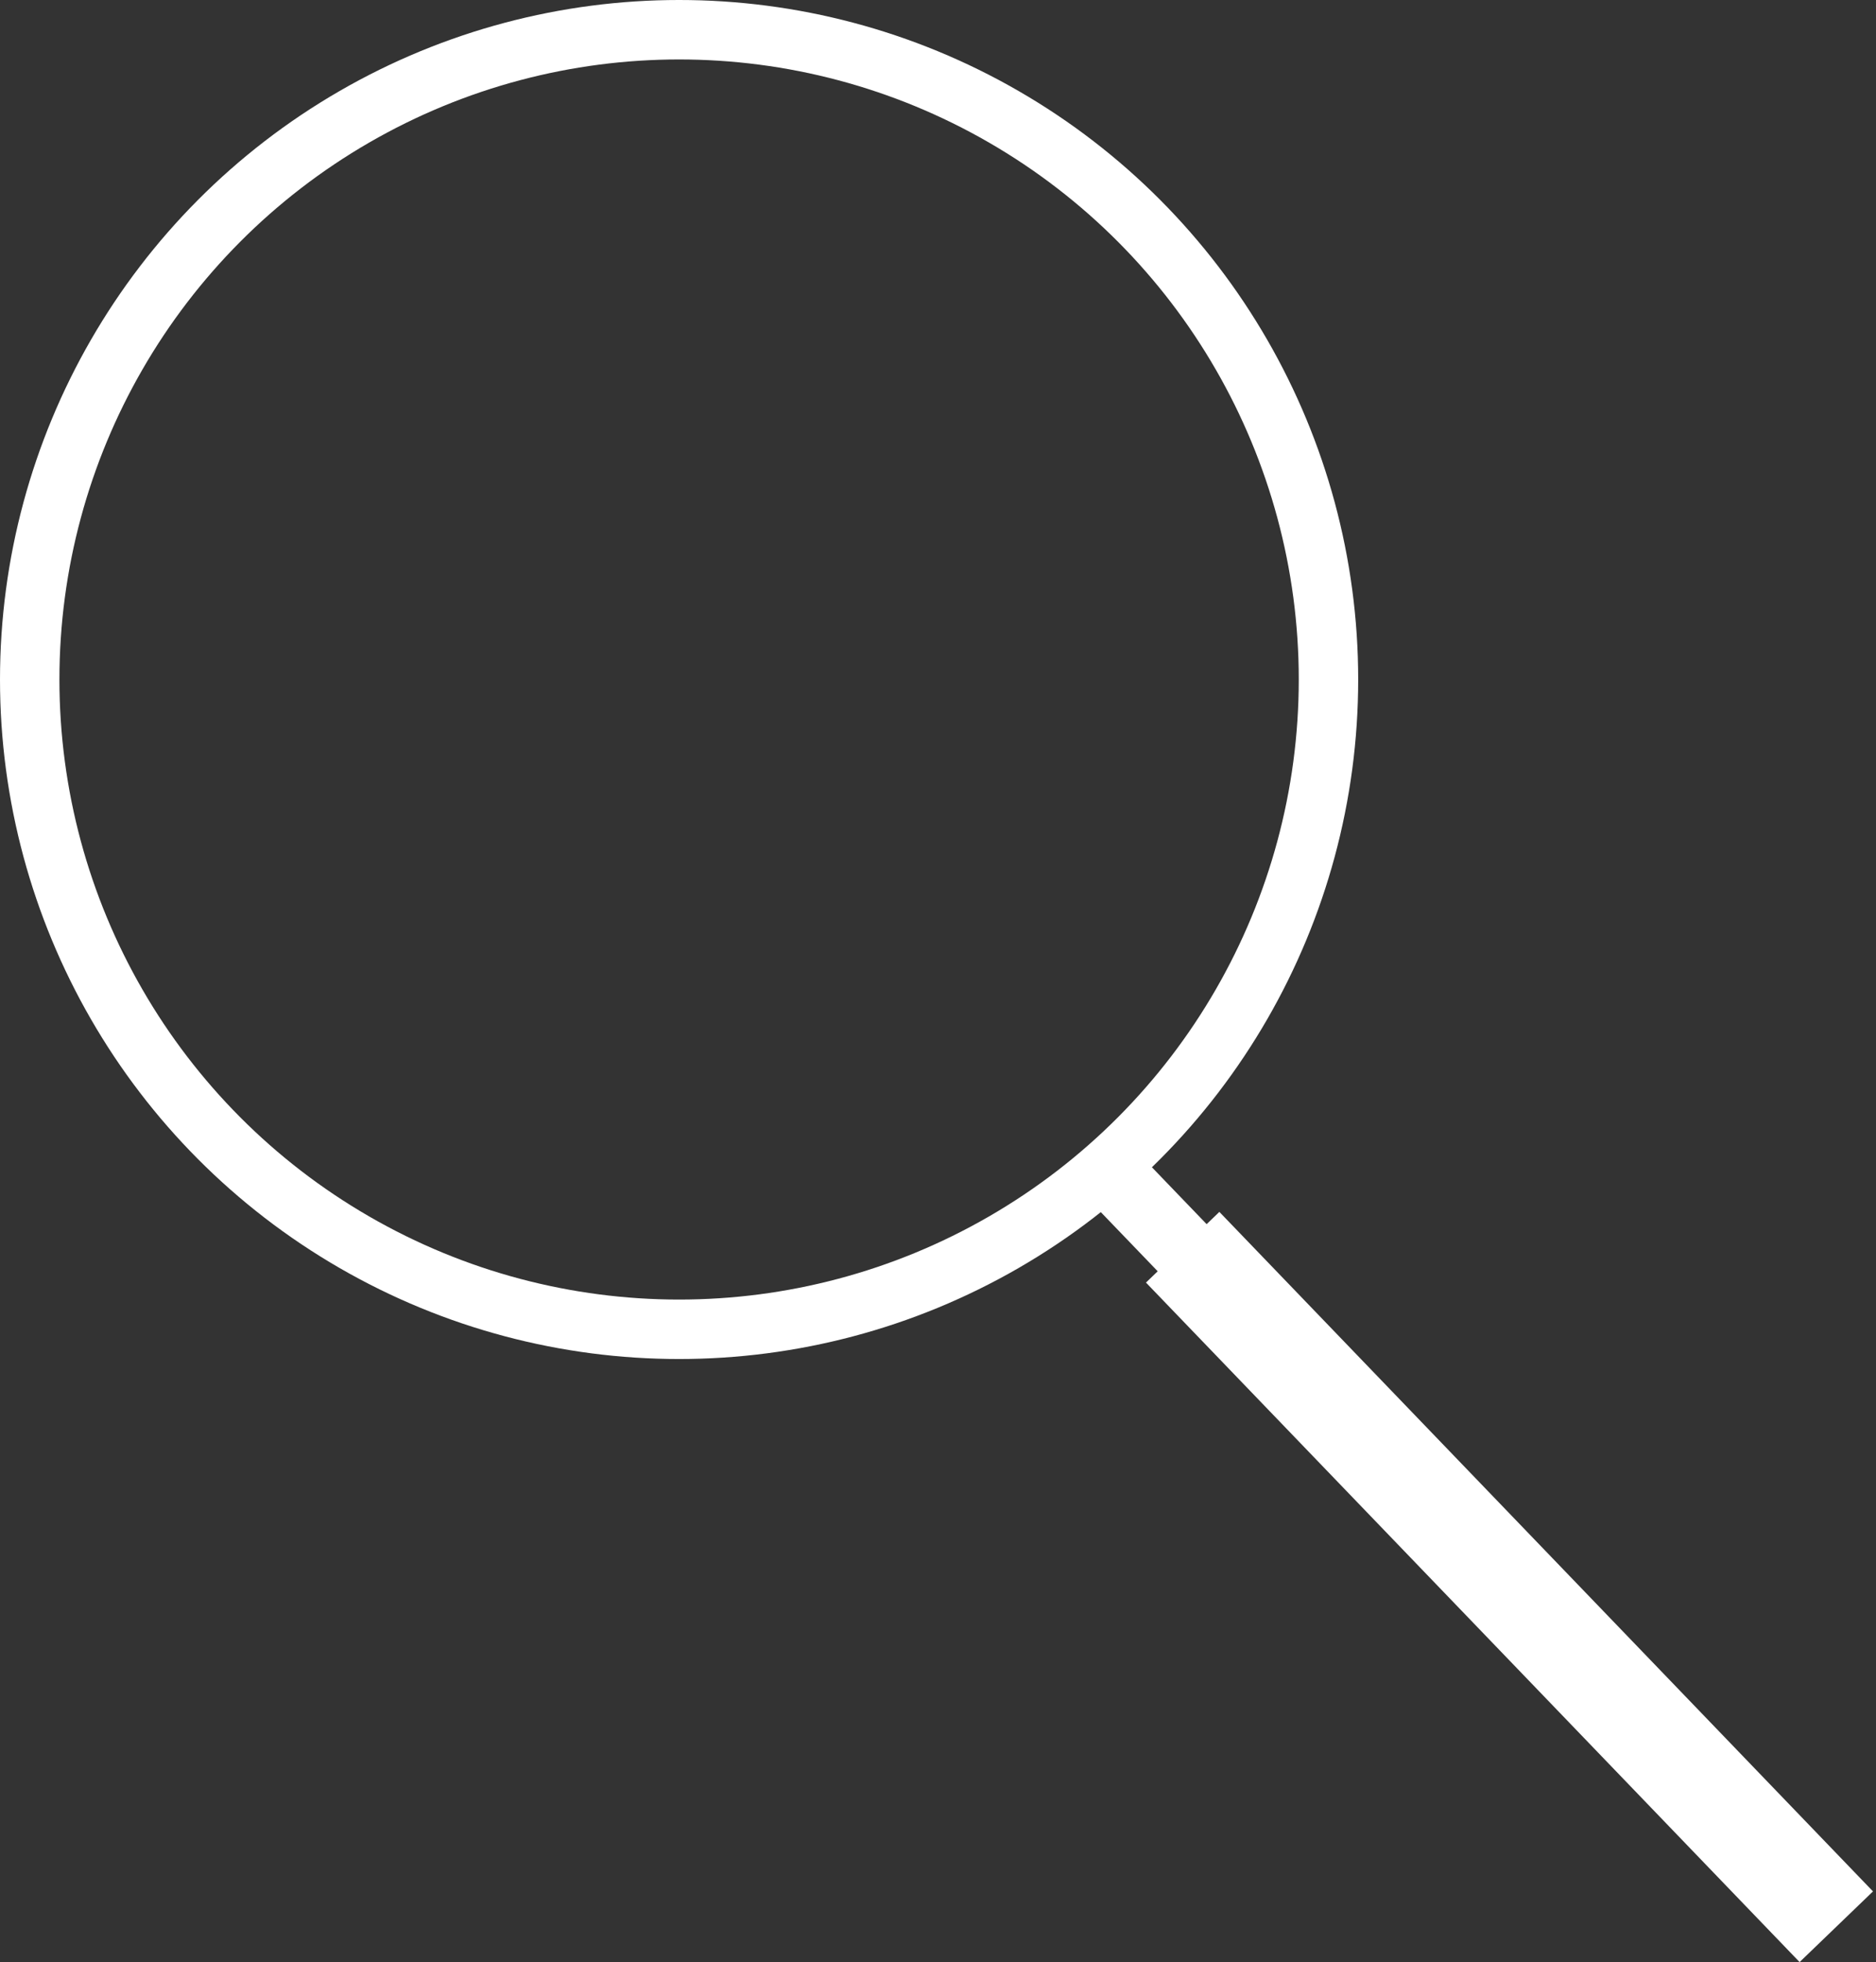 <svg width="221" height="231" viewBox="0 0 221 231" fill="none" xmlns="http://www.w3.org/2000/svg">
<rect x="0" y="0" width="221" height="231" fill="#333333" stroke="none"/>
<circle cx="80" cy="80" r="76.5" stroke="white" stroke-width="7"/>
<line x1="131.882" y1="139.226" x2="208.882" y2="219.226" stroke="white" stroke-width="8"/>
<line x1="139.323" y1="146.839" x2="216.323" y2="226.839" stroke="white" stroke-width="12"/>
</svg>
